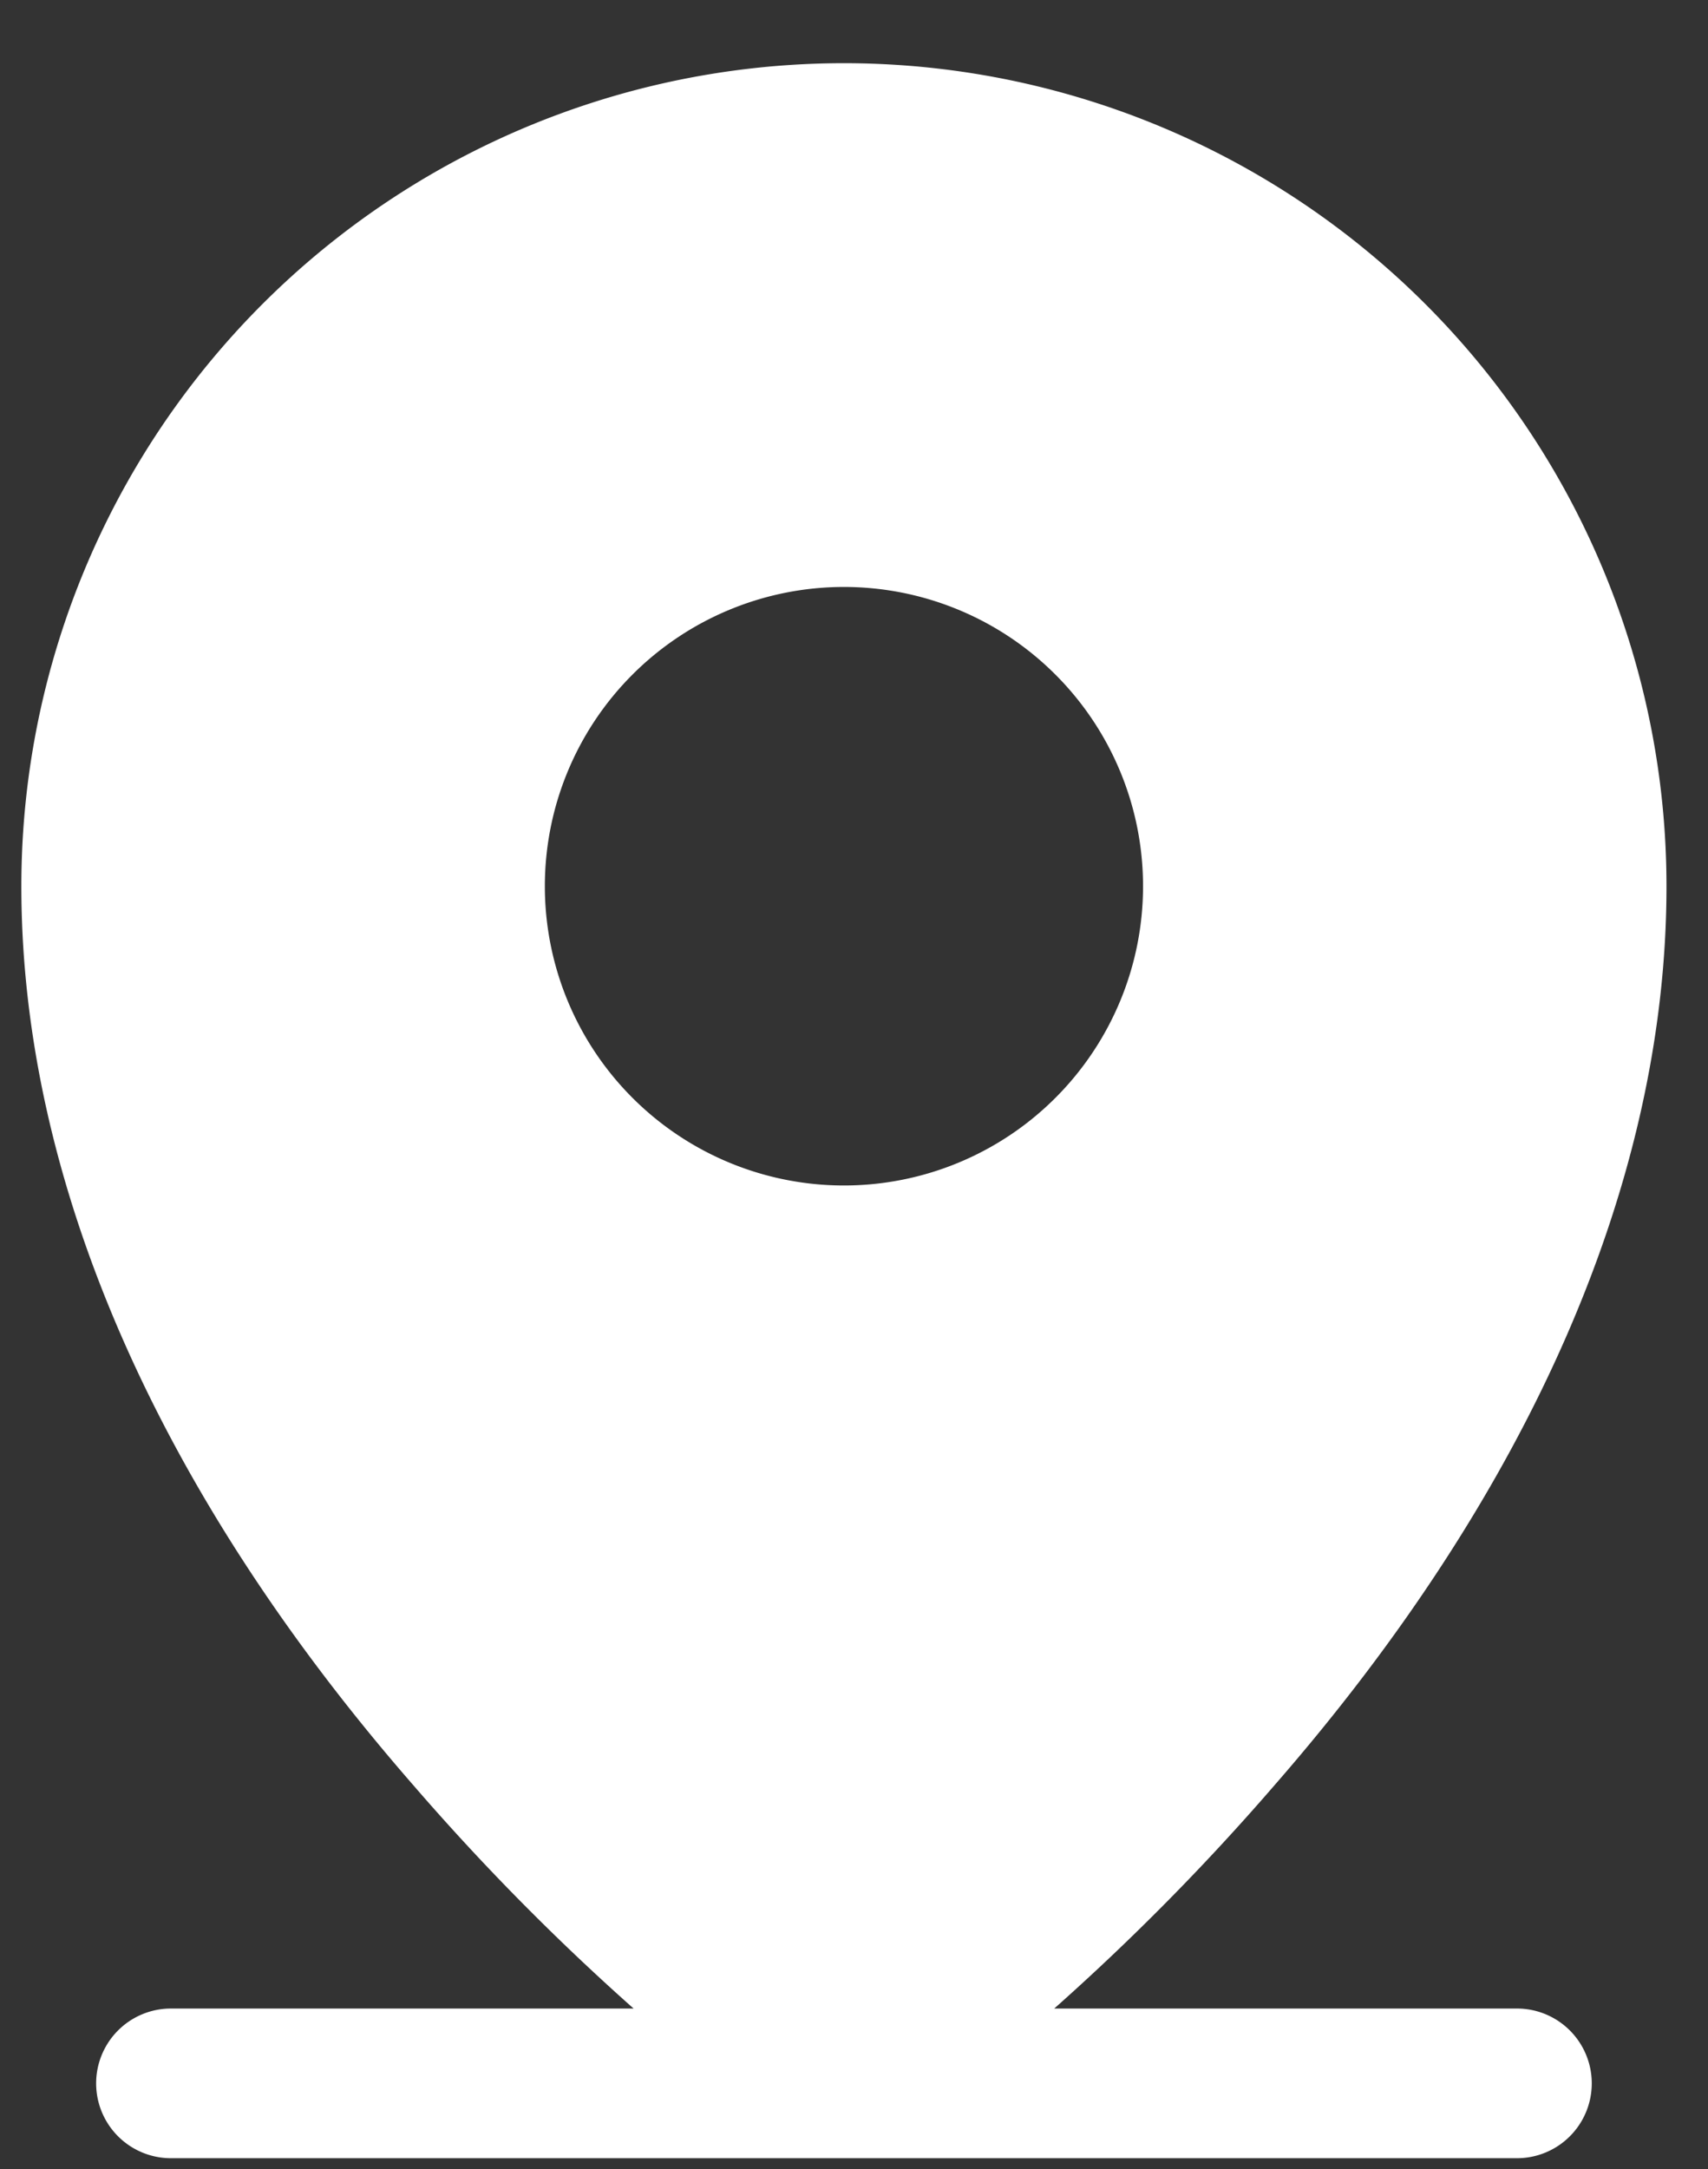 <svg width="26" height="33" fill="none" xmlns="http://www.w3.org/2000/svg">
  <rect width="100%" height="100%" fill="#333333" stroke="none"/>
  <path d="M23.092 30.558h-7.044a36.098 36.098 0 0 0 3.344-3.387c3.913-4.482 5.976-9.22 5.976-13.688a12.521 12.521 0 1 0-25.043 0c0 4.468 2.063 9.206 5.976 13.688a36.094 36.094 0 0 0 3.344 3.387H2.602a1.138 1.138 0 1 0 0 2.277h20.49a1.138 1.138 0 1 0 0-2.277ZM12.847 8.93a4.553 4.553 0 1 1 0 9.106 4.553 4.553 0 0 1 0-9.106Z" fill="#fff"/>
</svg>